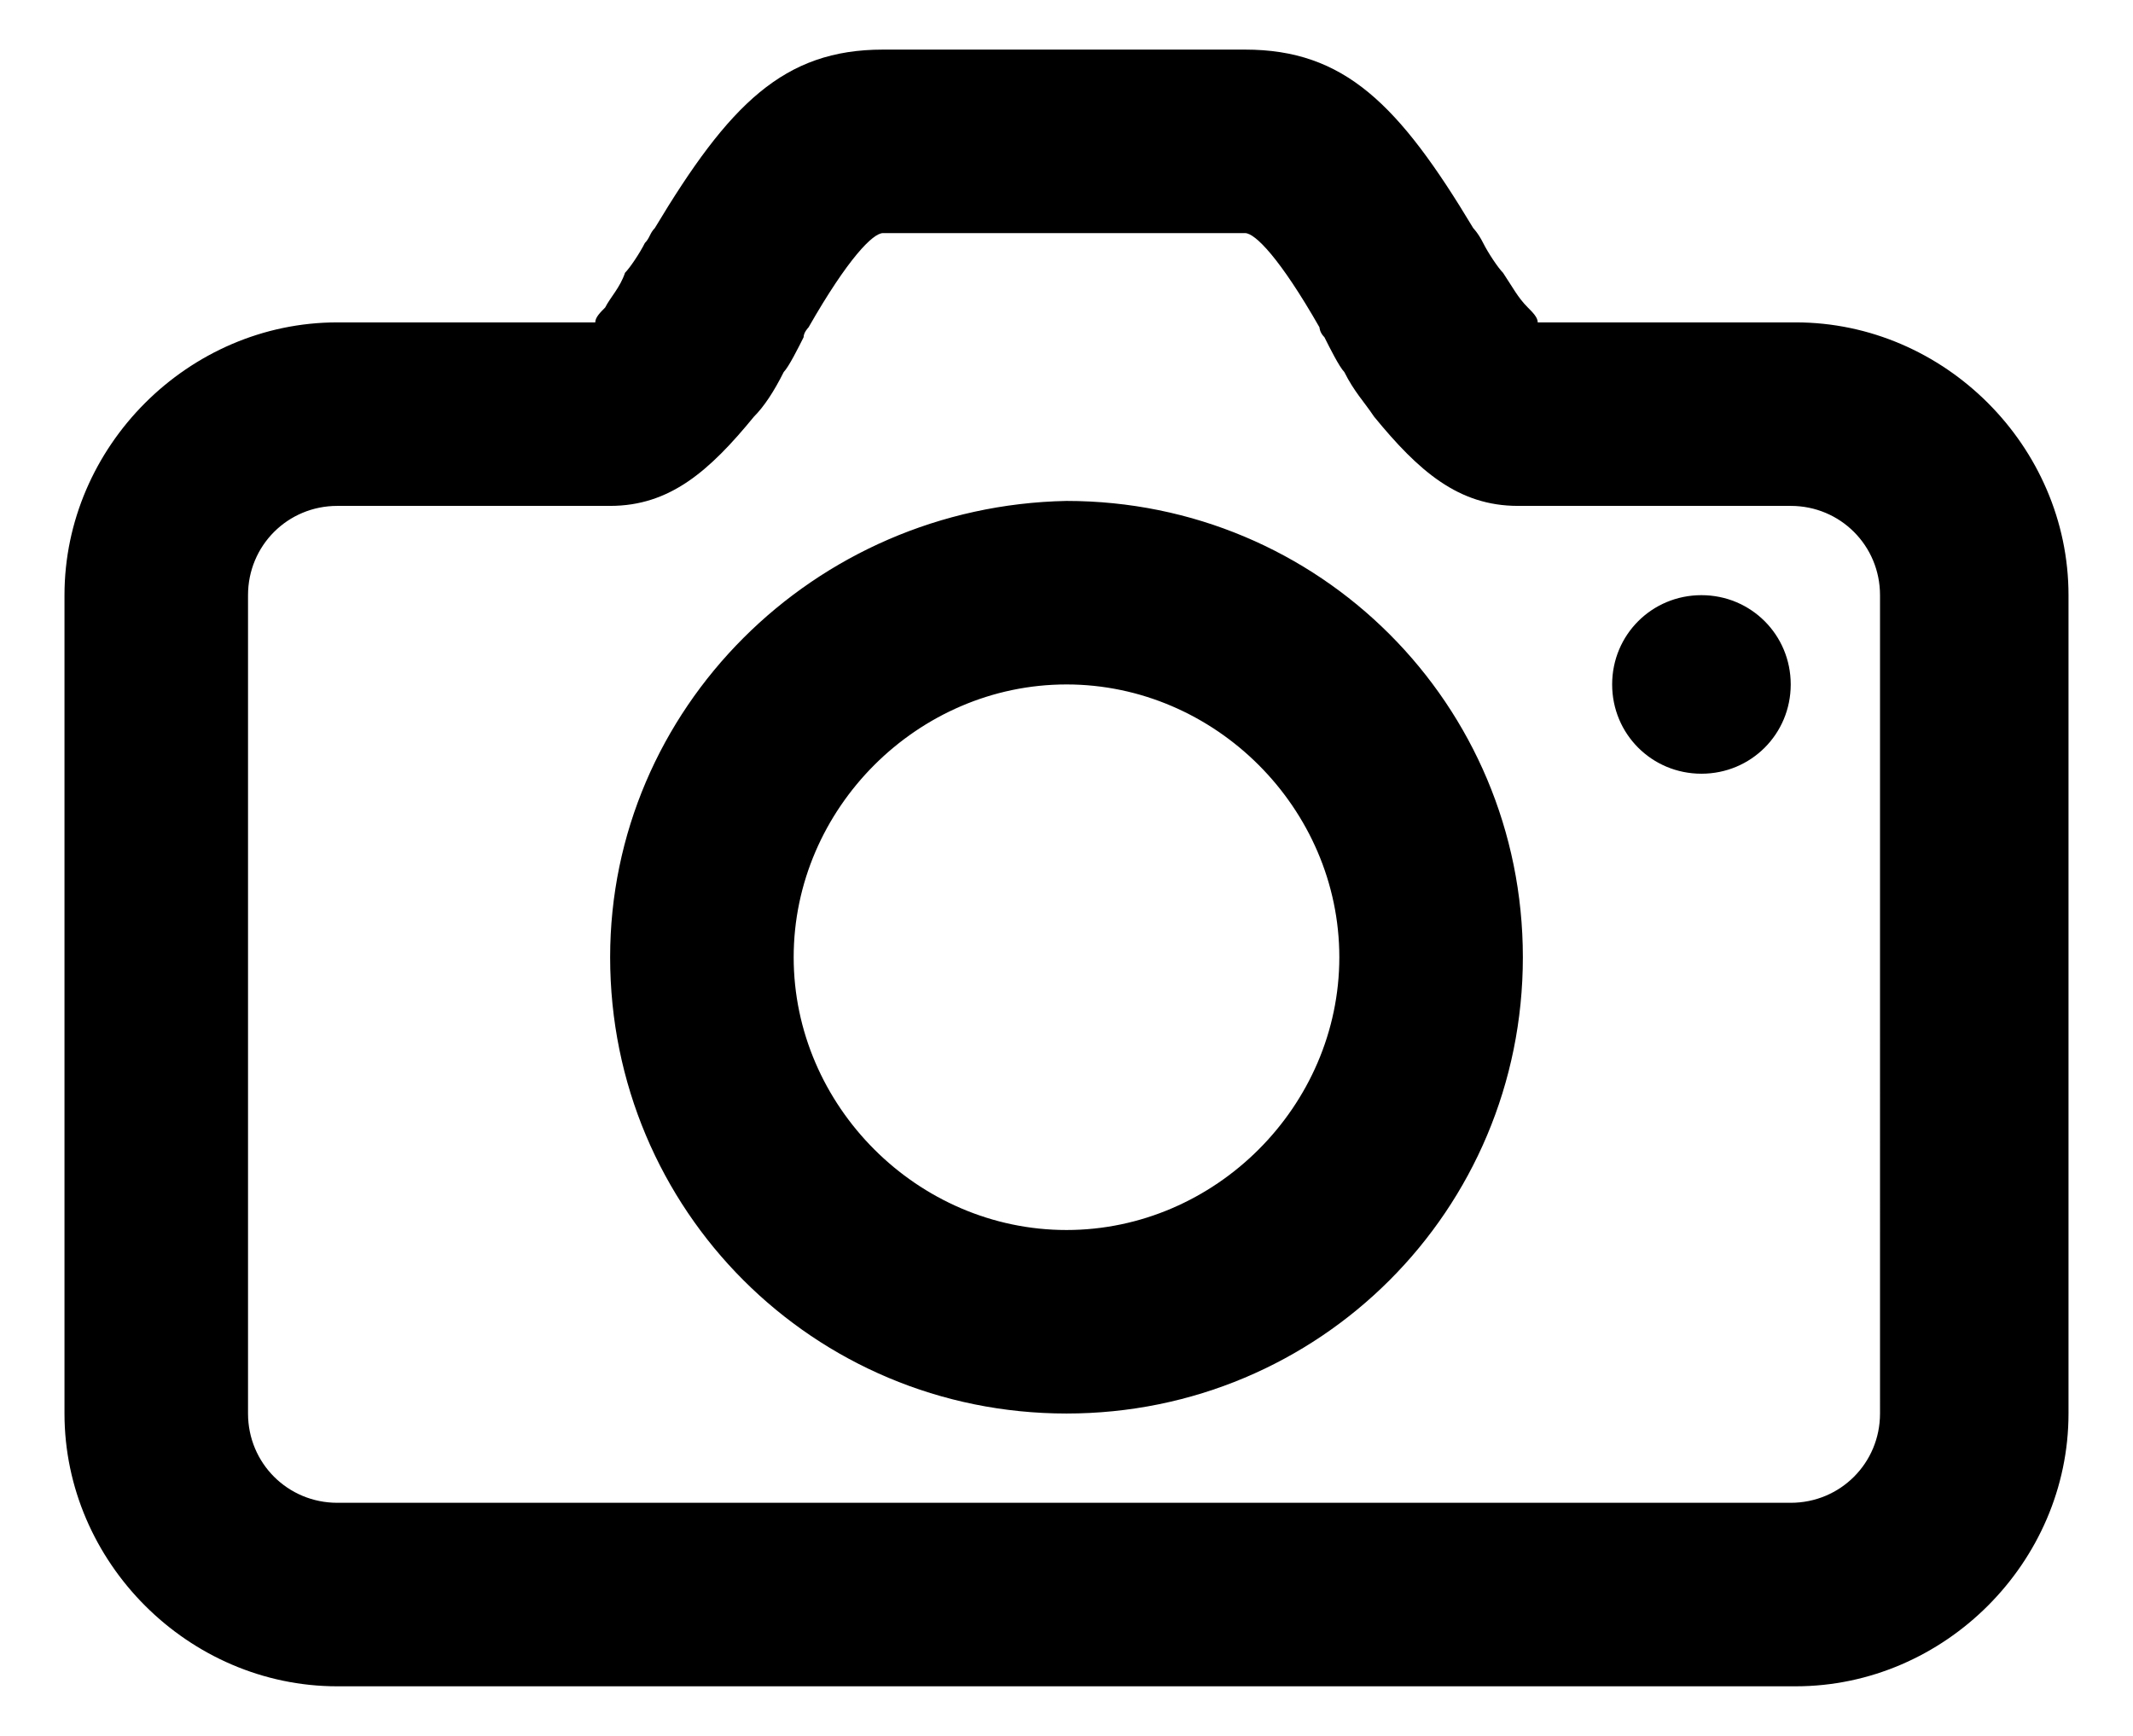 <svg xmlns="http://www.w3.org/2000/svg" width="43" height="35" viewBox="0 0 43 35">
	<g transform="translate(1,1)">
			<path d="M11.2,5.2c0.1-0.2,0.3-0.4,0.4-0.7c0.1-0.1,0.3-0.4,0.4-0.6c0.1-0.1,0.1-0.2,0.2-0.3C13.7,1.1,14.8,0,16.8,0h7.3
		c2,0,3.1,1.1,4.6,3.6c0,0,0.1,0.1,0.2,0.3s0.3,0.5,0.4,0.6c0.2,0.3,0.3,0.5,0.5,0.7C29.9,5.3,30,5.4,30,5.5h5.2c3,0,5.5,2.5,5.5,5.5
		v16.5c0,3-2.5,5.5-5.5,5.5H5.8c-3,0-5.5-2.5-5.5-5.5V11c0-3,2.5-5.5,5.5-5.5H11C11,5.4,11.1,5.3,11.2,5.2z M5.8,9.2
		C4.8,9.2,4,10,4,11v16.5c0,1,0.8,1.8,1.8,1.8h29.3c1,0,1.8-0.8,1.8-1.8V11c0-1-0.8-1.8-1.8-1.8h-5.5c-1.2,0-2-0.7-2.9-1.8
		c-0.2-0.3-0.4-0.5-0.6-0.9C26,6.4,25.8,6,25.7,5.8c-0.1-0.1-0.1-0.2-0.1-0.2c-0.8-1.4-1.3-1.9-1.5-1.9h-7.3c-0.2,0-0.7,0.5-1.5,1.9
		c0,0-0.1,0.1-0.1,0.2c-0.1,0.2-0.3,0.6-0.4,0.7c-0.2,0.4-0.4,0.7-0.6,0.9c-0.9,1.1-1.7,1.8-2.9,1.8H5.8z M35.1,12.8
		c0,1-0.8,1.8-1.8,1.8s-1.8-0.8-1.8-1.8s0.8-1.8,1.8-1.8S35.1,11.8,35.1,12.8z M11.3,18.3c0,5.1,4.1,9.2,9.2,9.2s9.2-4.1,9.2-9.2
		s-4.1-9.2-9.2-9.2C15.4,9.2,11.3,13.3,11.3,18.3z M26,18.3c0,3-2.5,5.5-5.5,5.5S15,21.3,15,18.3s2.5-5.5,5.5-5.5
		C23.5,12.8,26,15.3,26,18.3z"/>
	</g>
</svg>
